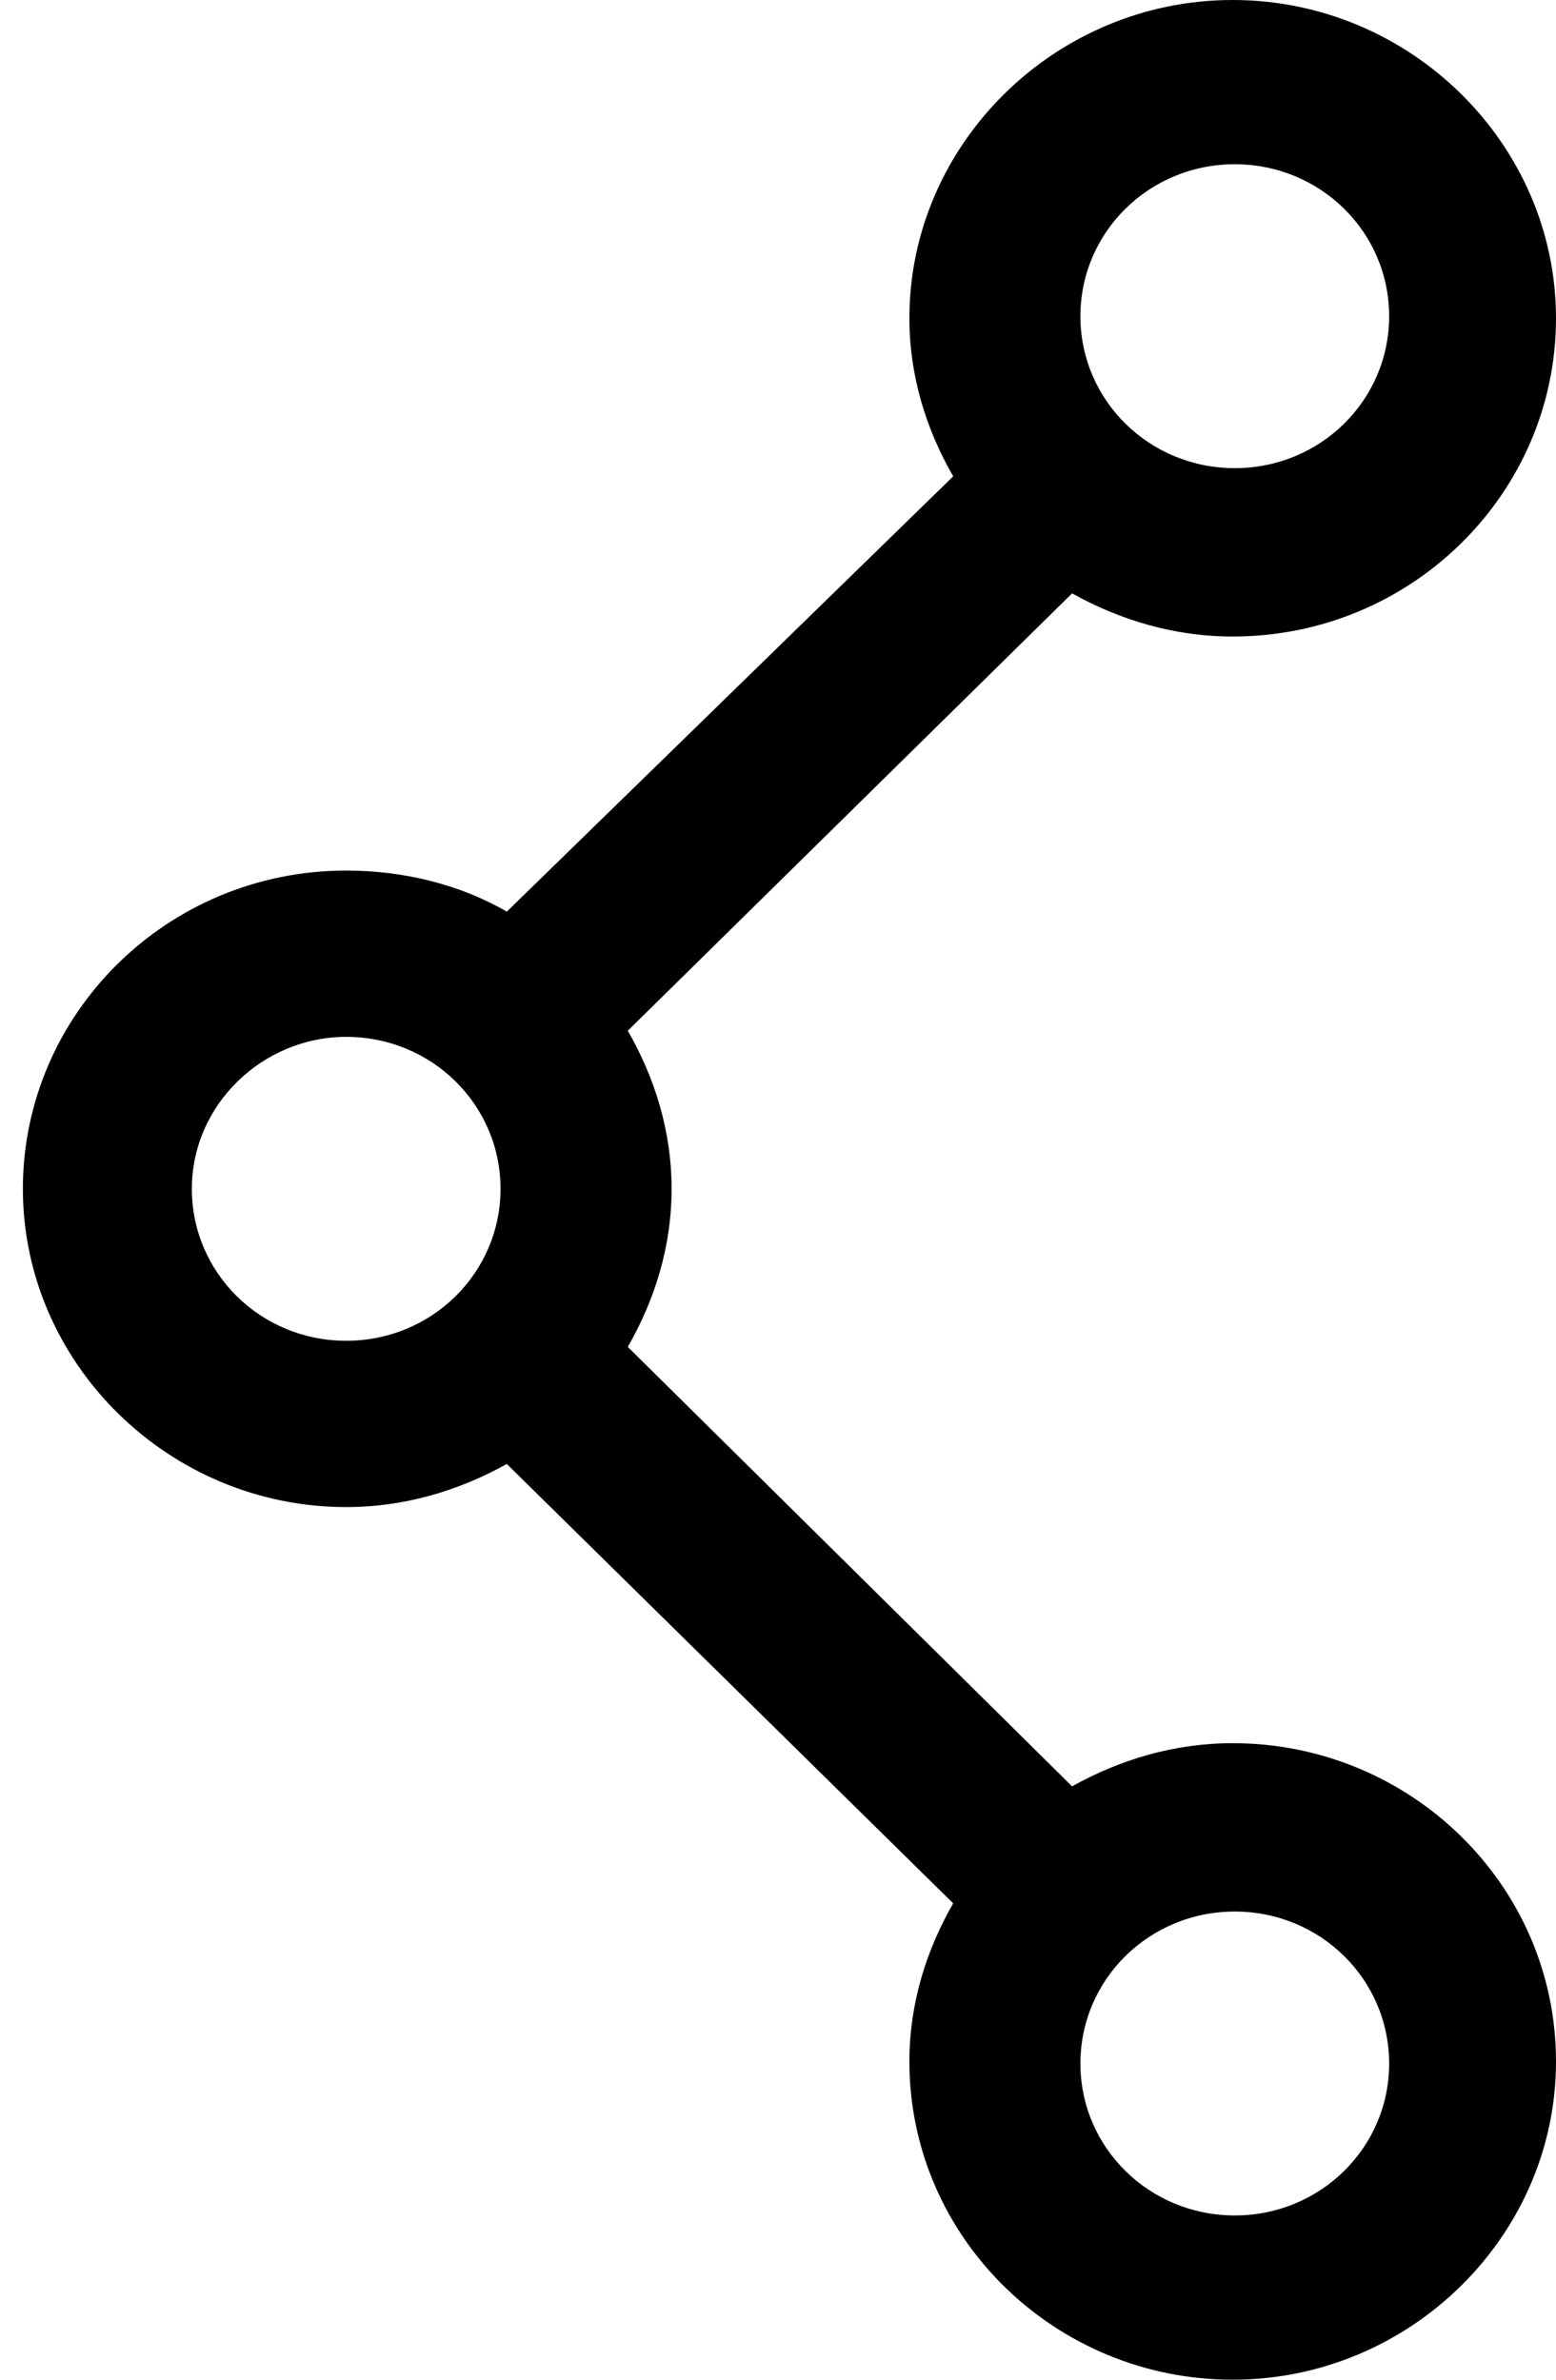 <?xml version="1.0" encoding="UTF-8" standalone="no"?>
<svg width="34px" height="52px" viewBox="0 0 34 52" version="1.1" xmlns="http://www.w3.org/2000/svg" xmlns:xlink="http://www.w3.org/1999/xlink" xmlns:sketch="http://www.bohemiancoding.com/sketch/ns">
    <!-- Generator: Sketch 3.4.3 (16044) - http://www.bohemiancoding.com/sketch -->
    <title>share</title>
    <path d="M7.565,32.932 C8.841,32.932 10.026,32.573 11.074,31.99 L20.828,41.591 C20.235,42.623 19.871,43.789 19.871,45.046 C19.871,48.904 23.061,52 26.935,52 C30.81,52 34,48.859 34,45.046 C34,41.187 30.81,38.091 26.935,38.091 C25.659,38.091 24.474,38.45 23.426,39.034 L13.718,29.432 C14.31,28.4 14.675,27.234 14.675,25.978 C14.675,24.721 14.31,23.555 13.718,22.523 L23.426,12.966 C24.474,13.55 25.659,13.909 26.935,13.909 C30.855,13.909 34,10.768 34,6.954 C34,3.141 30.81,0 26.935,0 C23.061,0 19.871,3.141 19.871,6.954 C19.871,8.211 20.235,9.377 20.828,10.409 L11.074,19.921 C10.071,19.337 8.841,19.023 7.565,19.023 C3.645,19.023 0.5,22.164 0.5,25.978 C0.5,29.791 3.69,32.932 7.565,32.932 L7.565,32.932 L7.565,32.932 Z M26.981,41.77 C28.85,41.77 30.354,43.251 30.354,45.091 C30.354,46.93 28.85,48.411 26.981,48.411 C25.112,48.411 23.608,46.93 23.608,45.091 C23.608,43.251 25.112,41.77 26.981,41.77 L26.981,41.77 L26.981,41.77 Z M26.981,3.589 C28.85,3.589 30.354,5.07 30.354,6.909 C30.354,8.749 28.85,10.23 26.981,10.23 C25.112,10.23 23.608,8.749 23.608,6.909 C23.608,5.07 25.112,3.589 26.981,3.589 L26.981,3.589 L26.981,3.589 Z M7.565,22.657 C9.433,22.657 10.937,24.138 10.937,25.978 C10.937,27.817 9.433,29.298 7.565,29.298 C5.696,29.298 4.192,27.817 4.192,25.978 C4.192,24.138 5.741,22.657 7.565,22.657 L7.565,22.657 L7.565,22.657 Z" id="share"></path>
</svg>
